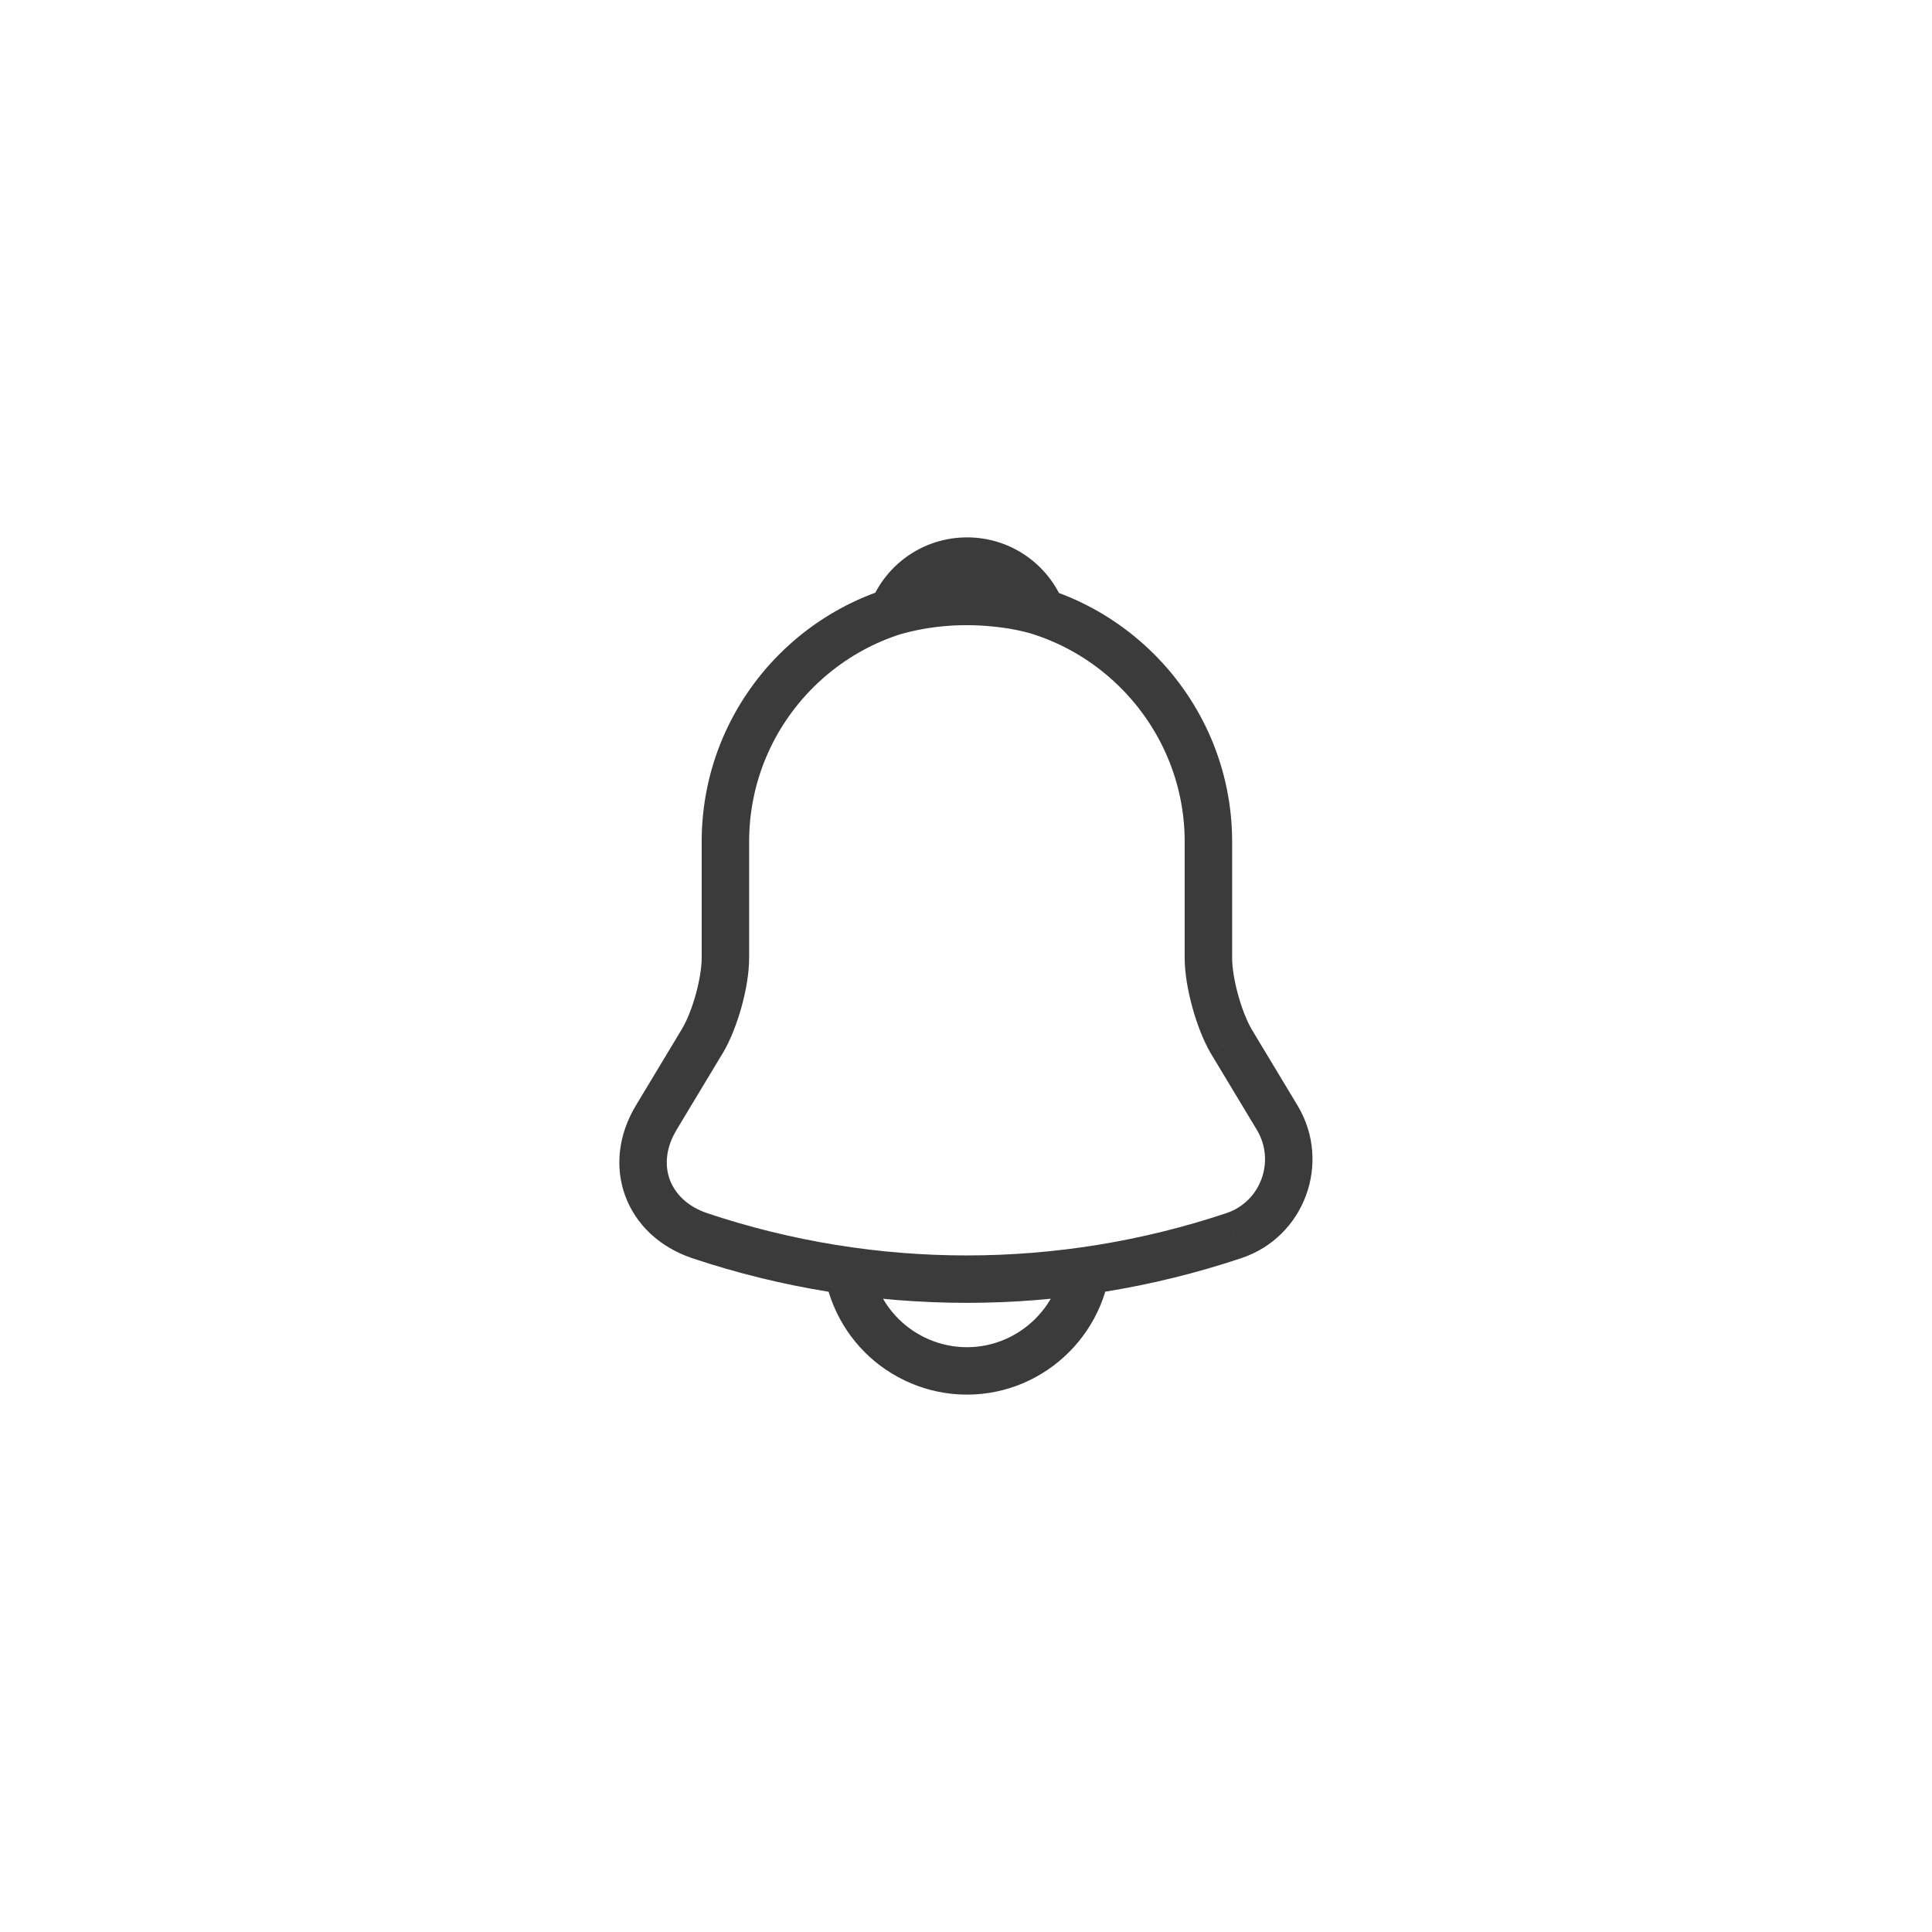 <svg width="48" height="48" viewBox="0 0 48 48" fill="none" xmlns="http://www.w3.org/2000/svg">
<path d="M17.453 25.86L17.957 26.164L17.959 26.162L17.453 25.86ZM16.302 27.77L15.798 27.466L15.798 27.466L16.302 27.77ZM17.383 30.7L17.194 31.258L17.196 31.259L17.383 30.7ZM30.652 30.7L30.468 30.14L30.466 30.141L30.652 30.7ZM31.733 27.77L32.238 27.467L32.237 27.466L31.733 27.77ZM30.582 25.86L30.072 26.154L30.078 26.164L30.582 25.86ZM25.876 15.2L25.712 15.766C25.928 15.829 26.16 15.763 26.311 15.597C26.463 15.431 26.507 15.194 26.425 14.985L25.876 15.2ZM24.916 15L24.843 15.585L24.845 15.585L24.916 15ZM22.176 15.2L21.628 14.985C21.546 15.194 21.59 15.431 21.741 15.597C21.893 15.763 22.125 15.829 22.341 15.766L22.176 15.2ZM24.023 14.321C20.387 14.321 17.433 17.274 17.433 20.91H18.612C18.612 17.925 21.038 15.499 24.023 15.499V14.321ZM17.433 20.91V23.8H18.612V20.91H17.433ZM17.433 23.8C17.433 24.034 17.381 24.363 17.286 24.706C17.191 25.049 17.066 25.358 16.946 25.558L17.959 26.162C18.149 25.842 18.309 25.426 18.422 25.021C18.534 24.617 18.612 24.176 18.612 23.8H17.433ZM16.948 25.556L15.798 27.466L16.807 28.074L17.957 26.164L16.948 25.556ZM15.798 27.466C15.359 28.195 15.272 29.003 15.536 29.717C15.8 30.43 16.392 30.987 17.194 31.258L17.572 30.142C17.073 29.973 16.77 29.655 16.641 29.308C16.513 28.962 16.536 28.525 16.808 28.074L15.798 27.466ZM17.196 31.259C21.627 32.739 26.408 32.739 30.839 31.259L30.466 30.141C26.277 31.541 21.758 31.541 17.569 30.141L17.196 31.259ZM30.837 31.259C32.408 30.74 33.091 28.889 32.238 27.467L31.227 28.073C31.694 28.851 31.317 29.86 30.468 30.14L30.837 31.259ZM32.237 27.466L31.087 25.556L30.078 26.164L31.228 28.074L32.237 27.466ZM31.093 25.566C30.976 25.363 30.852 25.051 30.758 24.708C30.664 24.364 30.612 24.034 30.612 23.8H29.433C29.433 24.176 29.511 24.616 29.622 25.02C29.733 25.424 29.889 25.837 30.072 26.154L31.093 25.566ZM30.612 23.8V20.91H29.433V23.8H30.612ZM30.612 20.91C30.612 17.285 27.648 14.321 24.023 14.321V15.499C26.997 15.499 29.433 17.936 29.433 20.91H30.612ZM26.041 14.634C25.705 14.537 25.354 14.459 24.987 14.415L24.845 15.585C25.139 15.62 25.428 15.683 25.712 15.766L26.041 14.634ZM24.989 14.415C23.954 14.286 22.953 14.36 22.012 14.634L22.341 15.766C23.119 15.54 23.958 15.474 24.843 15.585L24.989 14.415ZM22.725 15.415C22.929 14.894 23.436 14.529 24.026 14.529V13.351C22.937 13.351 22.004 14.025 21.628 14.985L22.725 15.415ZM24.026 14.529C24.617 14.529 25.124 14.894 25.328 15.415L26.425 14.985C26.049 14.025 25.116 13.351 24.026 13.351V14.529ZM26.433 31.06C26.433 32.385 25.347 33.471 24.022 33.471V34.649C25.998 34.649 27.612 33.035 27.612 31.06H26.433ZM24.022 33.471C23.365 33.471 22.753 33.198 22.319 32.763L21.486 33.597C22.131 34.242 23.039 34.649 24.022 34.649V33.471ZM22.319 32.763C21.885 32.329 21.612 31.717 21.612 31.06H20.433C20.433 32.043 20.84 32.951 21.486 33.597L22.319 32.763Z" fill="#3B3B3C"/>
</svg>
